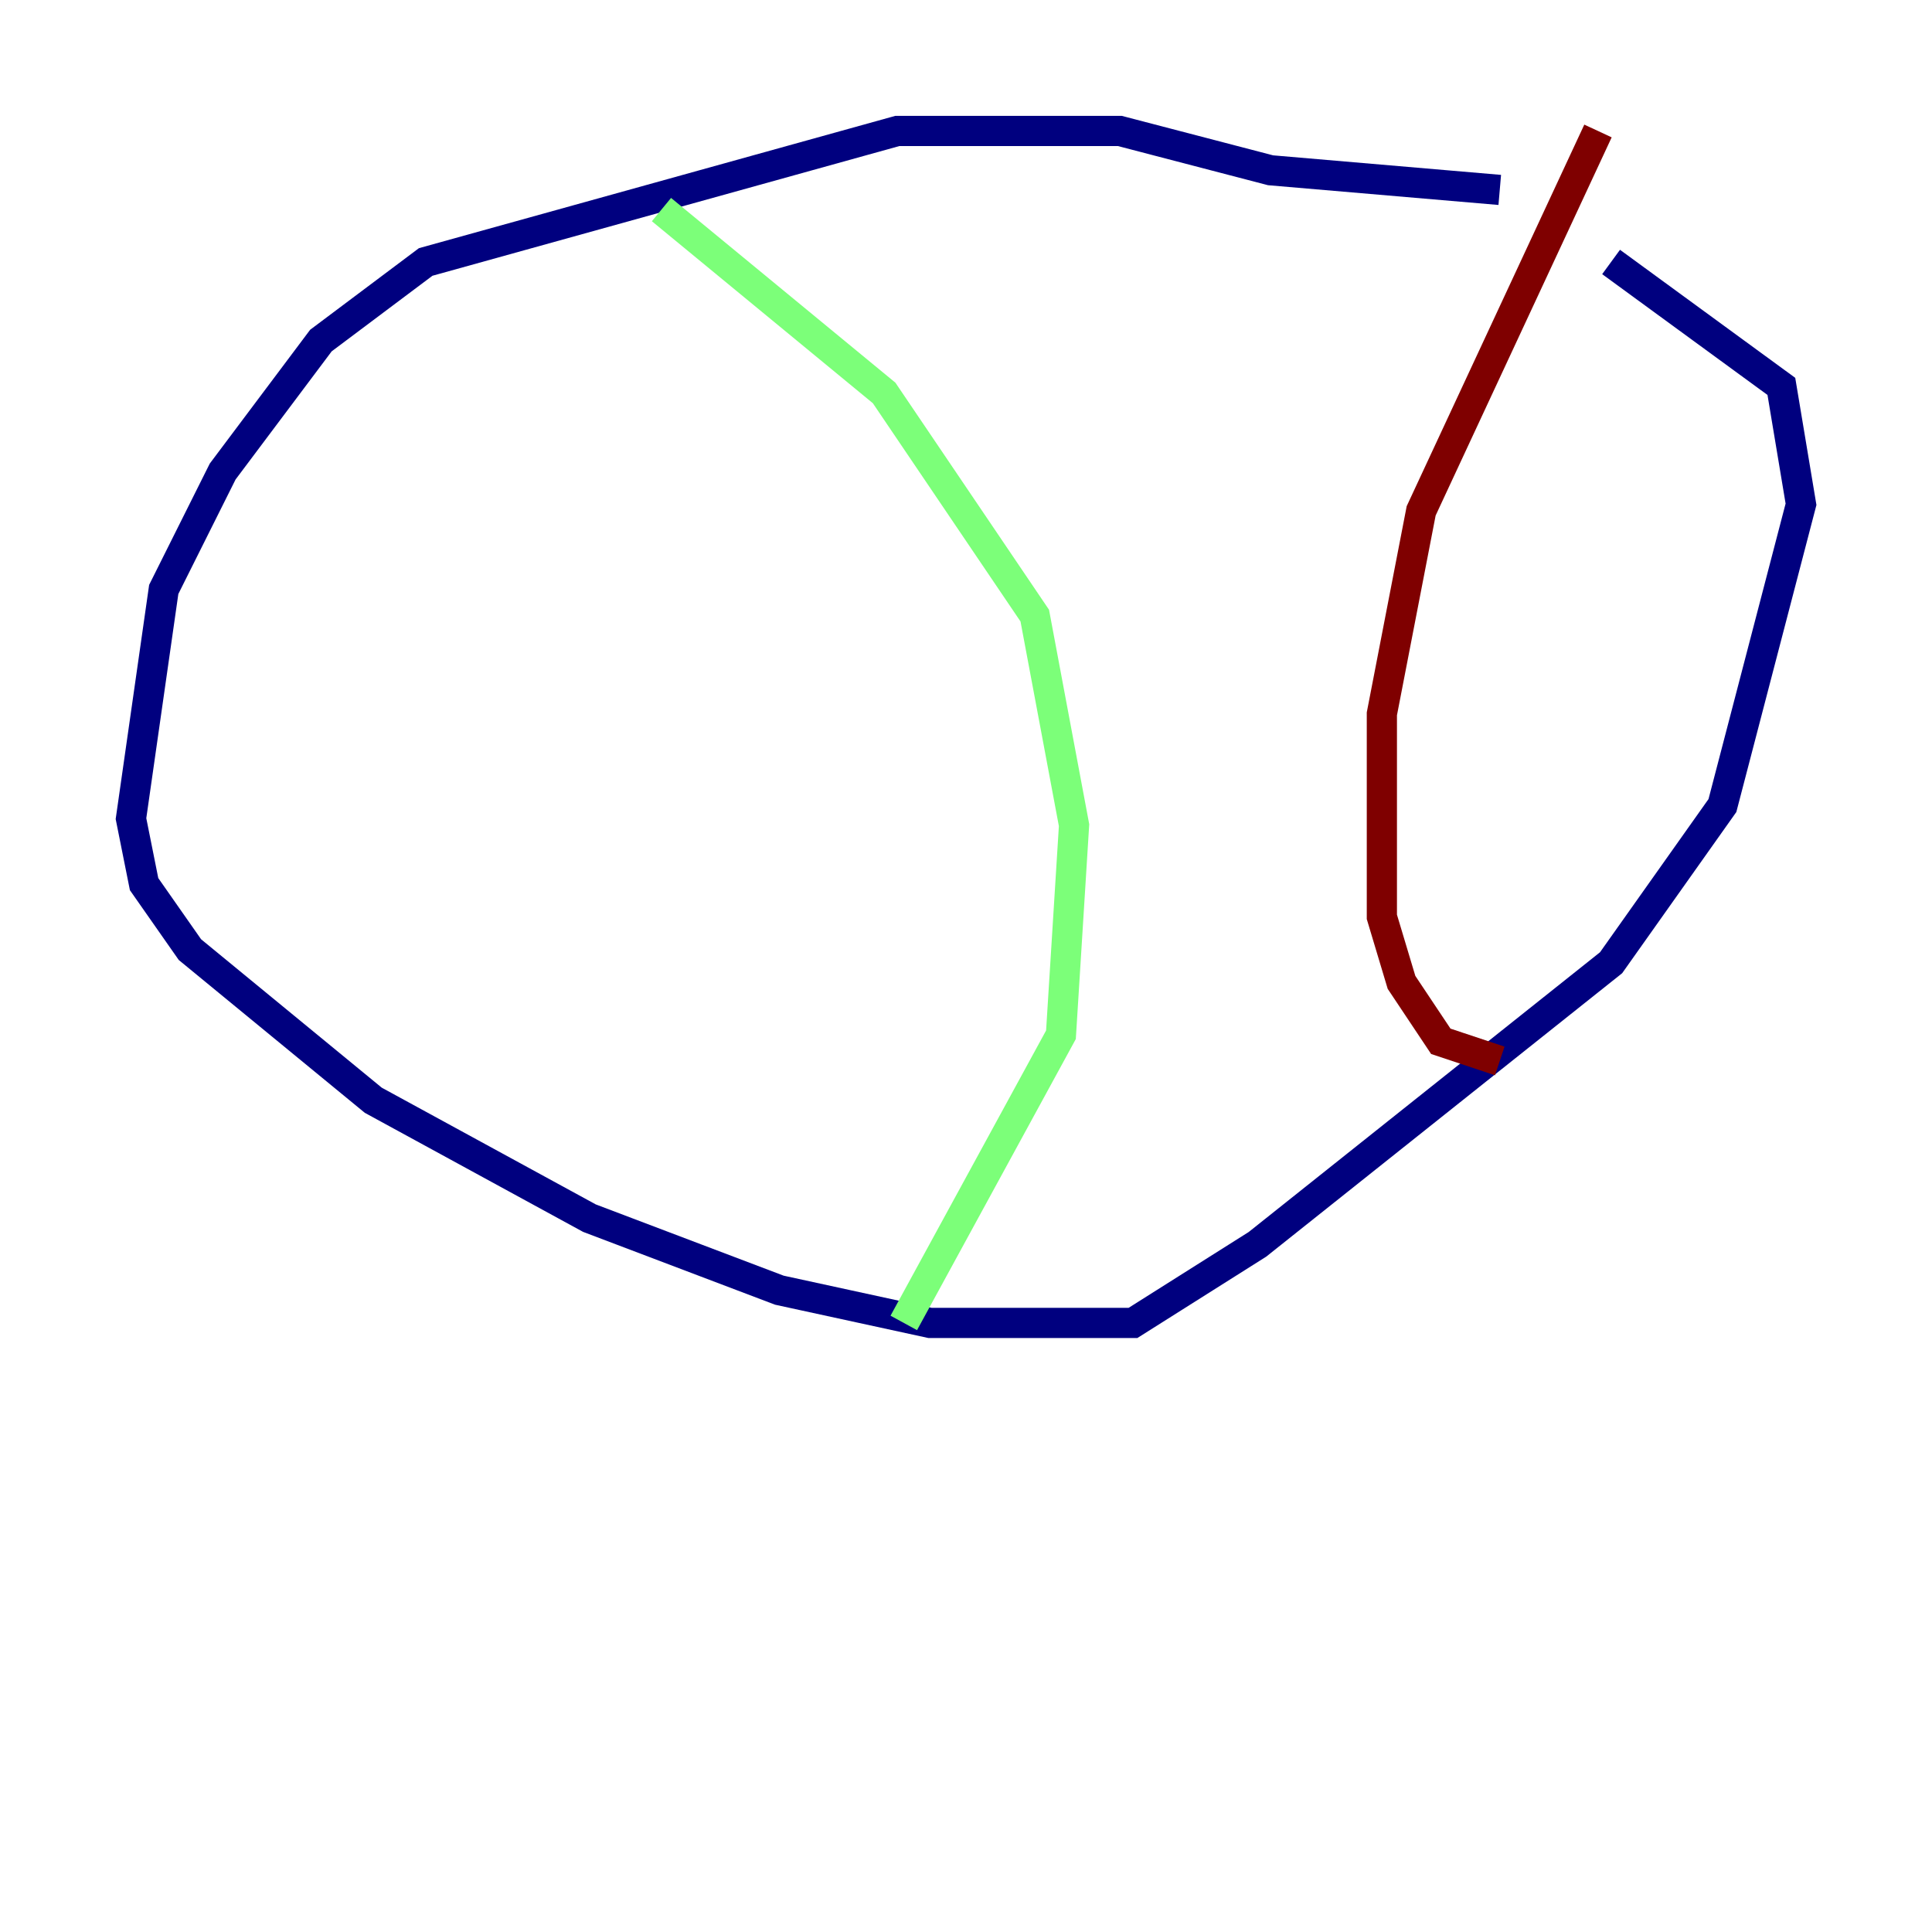 <?xml version="1.0" encoding="utf-8" ?>
<svg baseProfile="tiny" height="128" version="1.2" viewBox="0,0,128,128" width="128" xmlns="http://www.w3.org/2000/svg" xmlns:ev="http://www.w3.org/2001/xml-events" xmlns:xlink="http://www.w3.org/1999/xlink"><defs /><polyline fill="none" points="99.363,12.583 84.176,11.281 74.197,8.678 59.444,8.678 28.203,17.356 21.261,22.563 14.752,31.241 10.848,39.051 8.678,54.237 9.546,58.576 12.583,62.915 24.732,72.895 39.051,80.705 51.634,85.478 61.614,87.647 75.064,87.647 83.308,82.441 106.739,63.783 114.115,53.37 119.322,33.41 118.02,25.6 106.739,17.356" stroke="#00007f" stroke-width="2" /><polyline fill="none" points="43.824,13.885 58.576,26.034 68.556,40.786 71.159,54.671 70.291,68.556 59.878,87.647" stroke="#7cff79" stroke-width="2" /><polyline fill="none" points="105.871,8.678 94.156,33.844 91.552,47.295 91.552,60.746 92.854,65.085 95.458,68.99 99.363,70.291" stroke="#7f0000" stroke-width="2" /></svg>